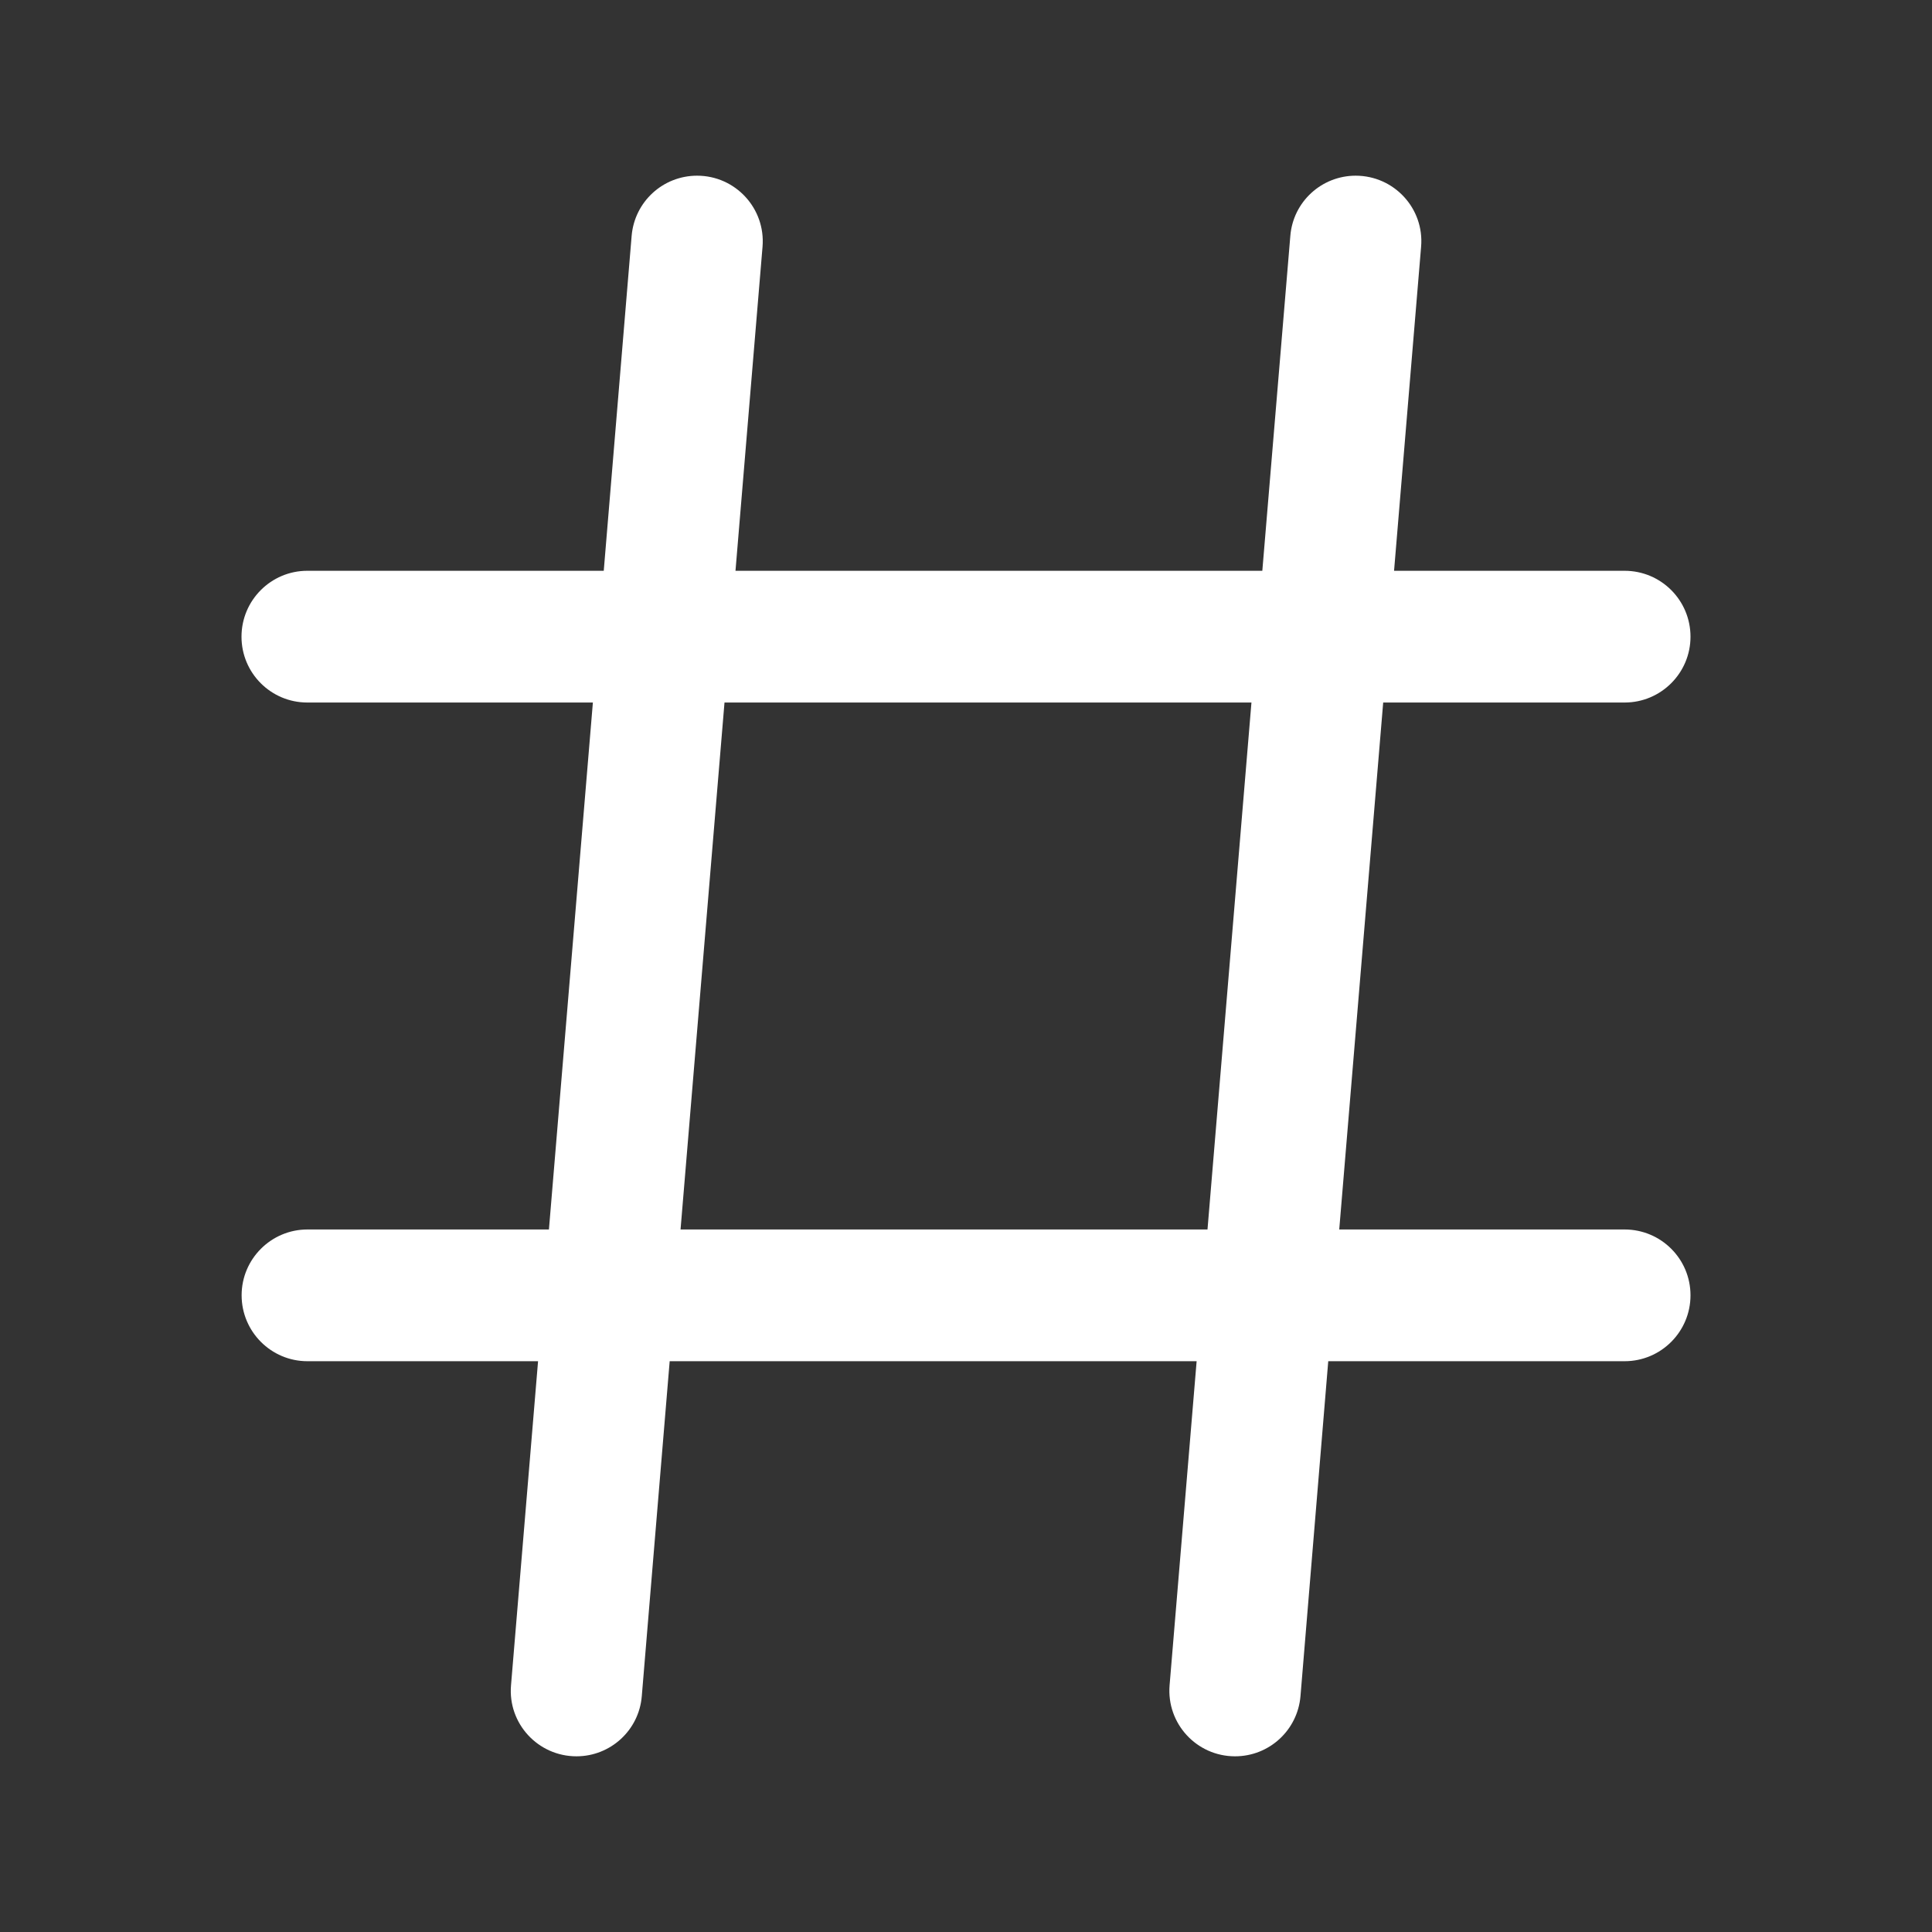 <svg width="16" xmlns="http://www.w3.org/2000/svg" height="16" viewBox="0 0 16 16"><rect x="0" y="0" width="16" height="16" fill="#333333" stroke="none"/><path fill="#ffffff" fill-rule="evenodd" d="M5.773 1.455c-.283 0-.518.216-.542.498L5 4.727H2.545c-.3 0-.545.244-.545.546 0 .301.244.545.545.545H4.91l-.364 4.364h-2c-.3 0-.545.244-.545.545 0 .301.244.546.545.546h1.91l-.224 2.684c-.027.317.224.588.542.588.282 0 .518-.216.541-.498l.231-2.774H9.91l-.224 2.684c-.026.317.224.588.542.588.283 0 .518-.216.542-.498L11 11.273h2.454c.302 0 .546-.245.546-.546 0-.301-.244-.545-.546-.545h-2.363l.364-4.364h2c.3 0 .545-.244.545-.545 0-.302-.244-.546-.546-.546h-1.909l.224-2.684c.027-.317-.224-.588-.542-.588-.282 0-.518.216-.541.498l-.232 2.774H6.091l.224-2.684c.026-.317-.224-.588-.542-.588zM6 5.818l-.364 4.364H10l.364-4.364H6z" clip-rule="evenodd"></path></svg>